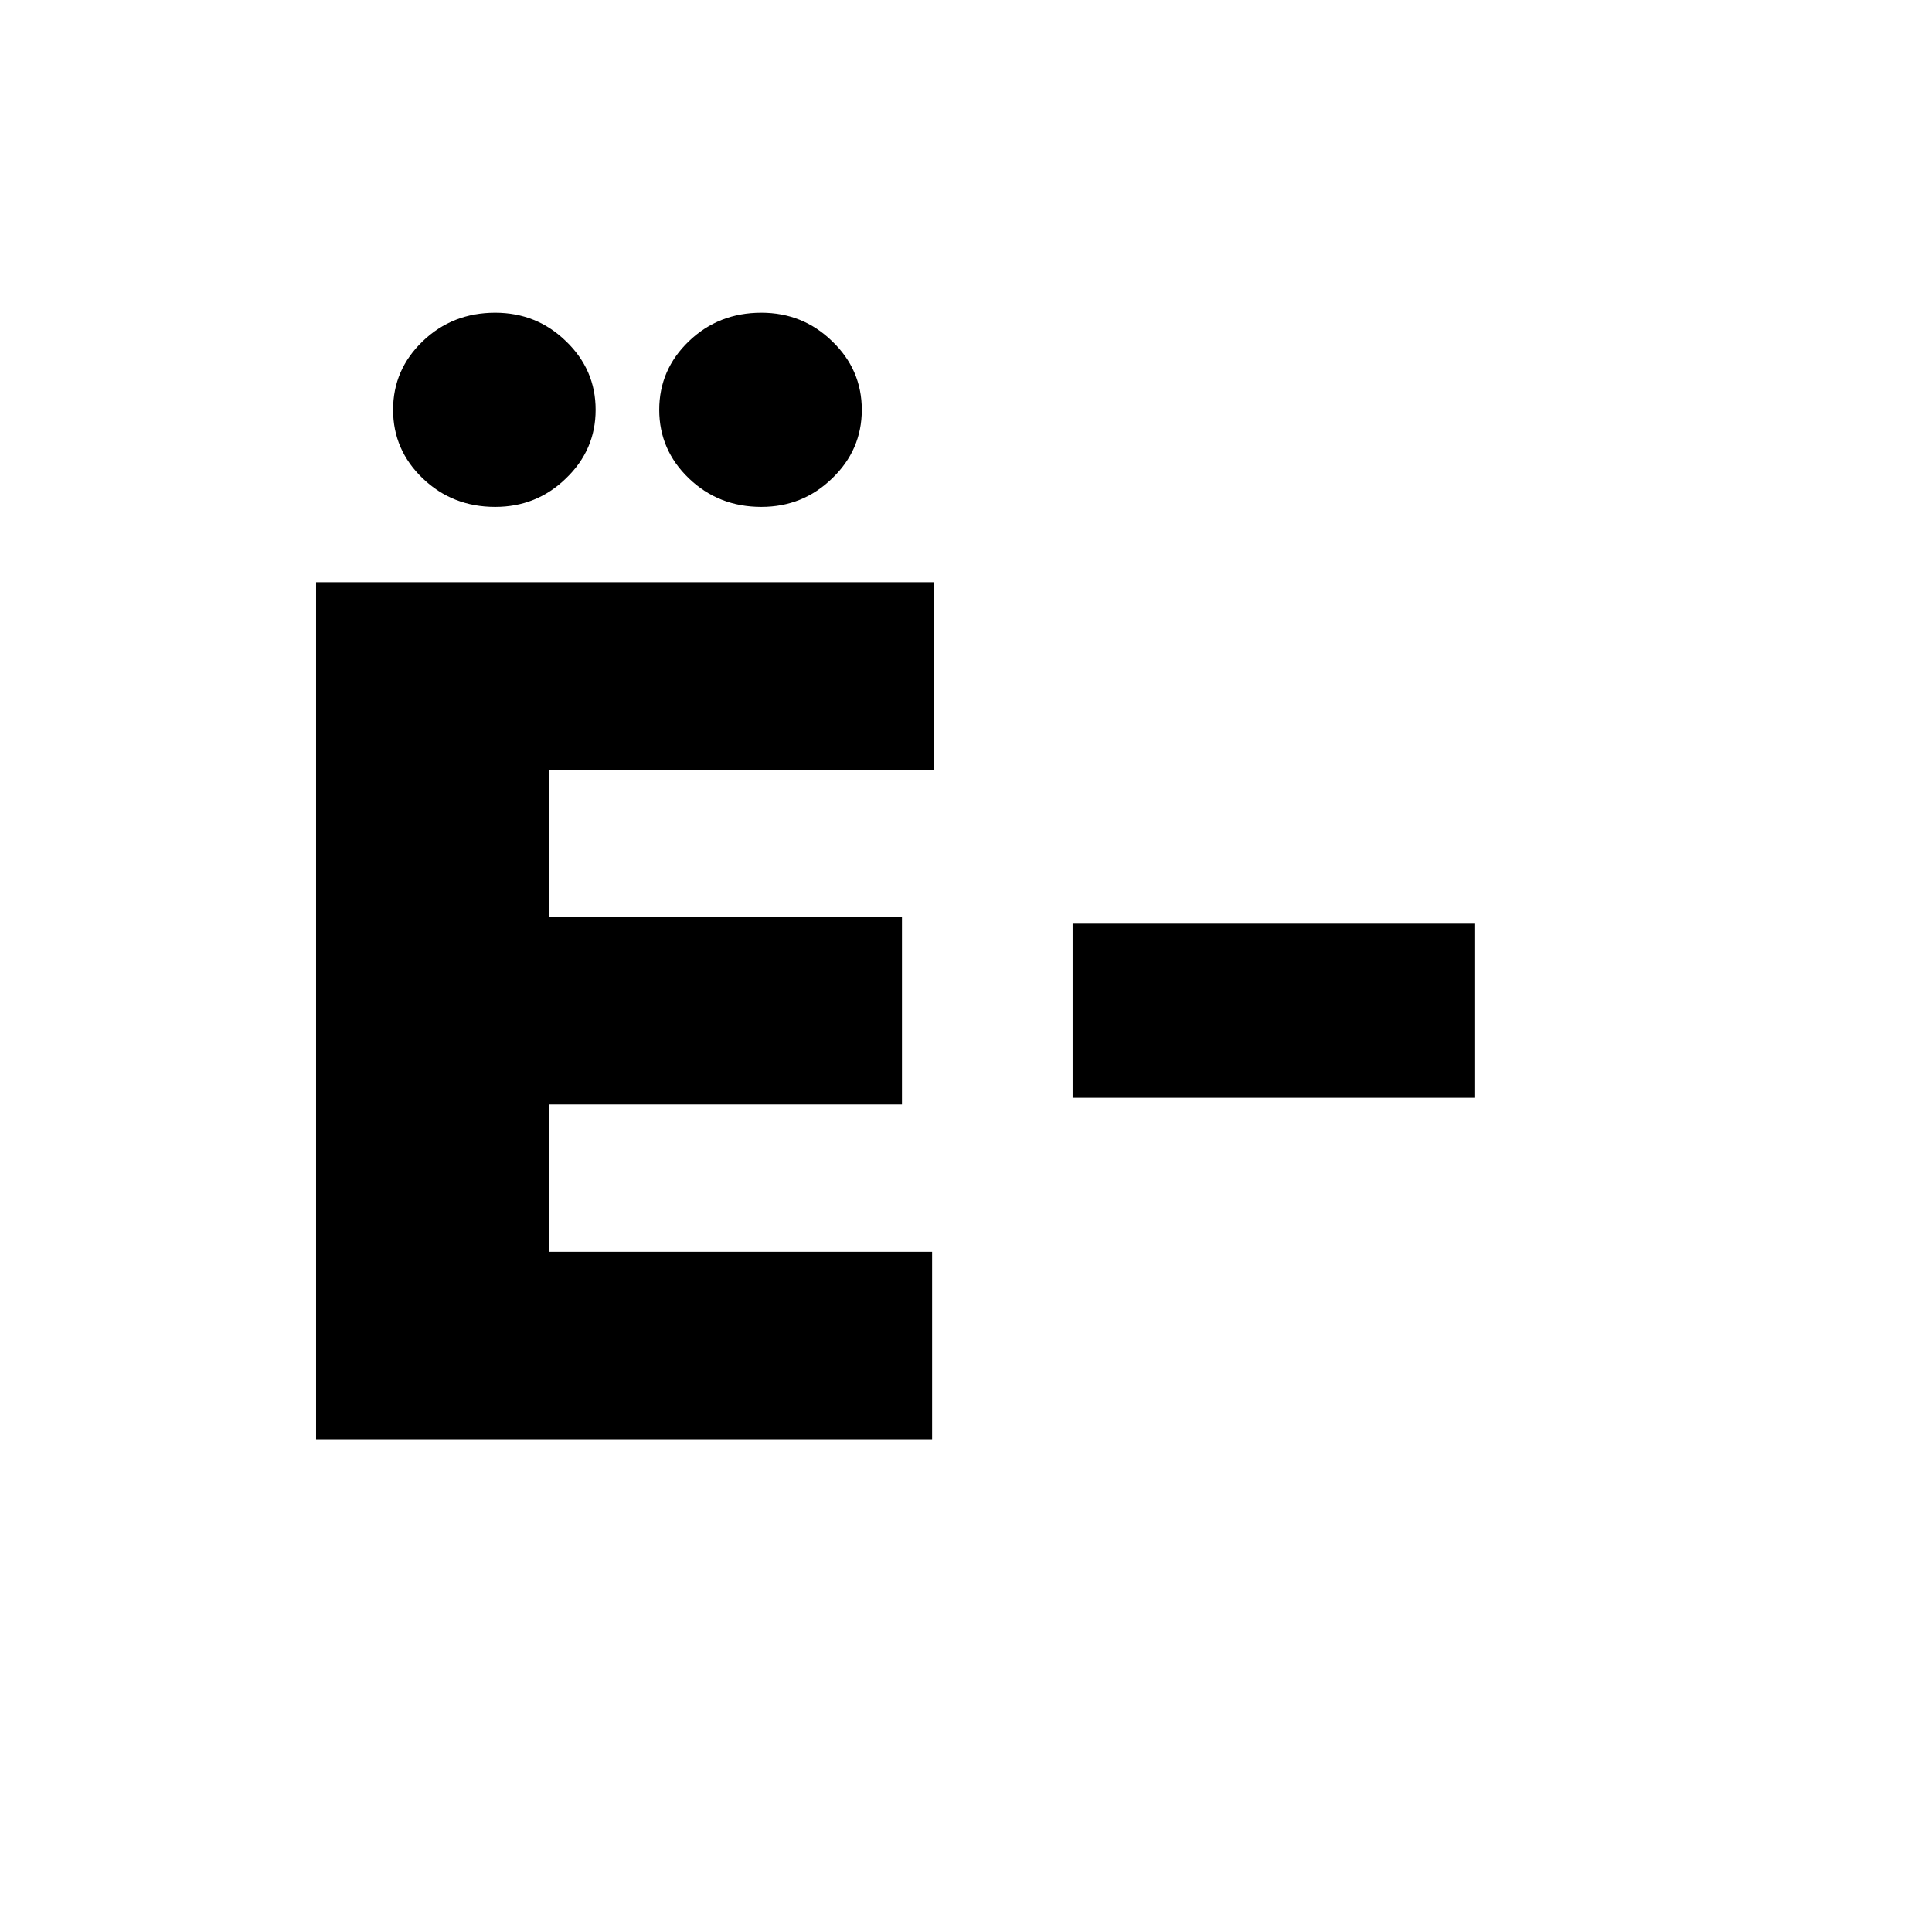 <svg width="200" height="200" viewBox="0 0 200 200" fill="none" xmlns="http://www.w3.org/2000/svg">
<path d="M152.628 95.625V113.648H111.037V95.625H152.628Z" fill="black"/>
<path d="M32.719 149V60.273H96.665V79.682H56.807V94.932H93.372V114.341H56.807V129.591H96.492V149H32.719ZM51.261 52.474C48.315 52.474 45.817 51.492 43.766 49.528C41.716 47.564 40.69 45.196 40.69 42.423C40.69 39.651 41.716 37.282 43.766 35.318C45.817 33.354 48.315 32.372 51.261 32.372C54.121 32.372 56.561 33.354 58.583 35.318C60.634 37.282 61.659 39.651 61.659 42.423C61.659 45.196 60.634 47.564 58.583 49.528C56.561 51.492 54.121 52.474 51.261 52.474ZM78.815 52.474C75.869 52.474 73.371 51.492 71.32 49.528C69.27 47.564 68.244 45.196 68.244 42.423C68.244 39.651 69.27 37.282 71.32 35.318C73.371 33.354 75.869 32.372 78.815 32.372C81.675 32.372 84.115 33.354 86.137 35.318C88.188 37.282 89.213 39.651 89.213 42.423C89.213 45.196 88.188 47.564 86.137 49.528C84.115 51.492 81.675 52.474 78.815 52.474Z" fill="black"/>
</svg>
